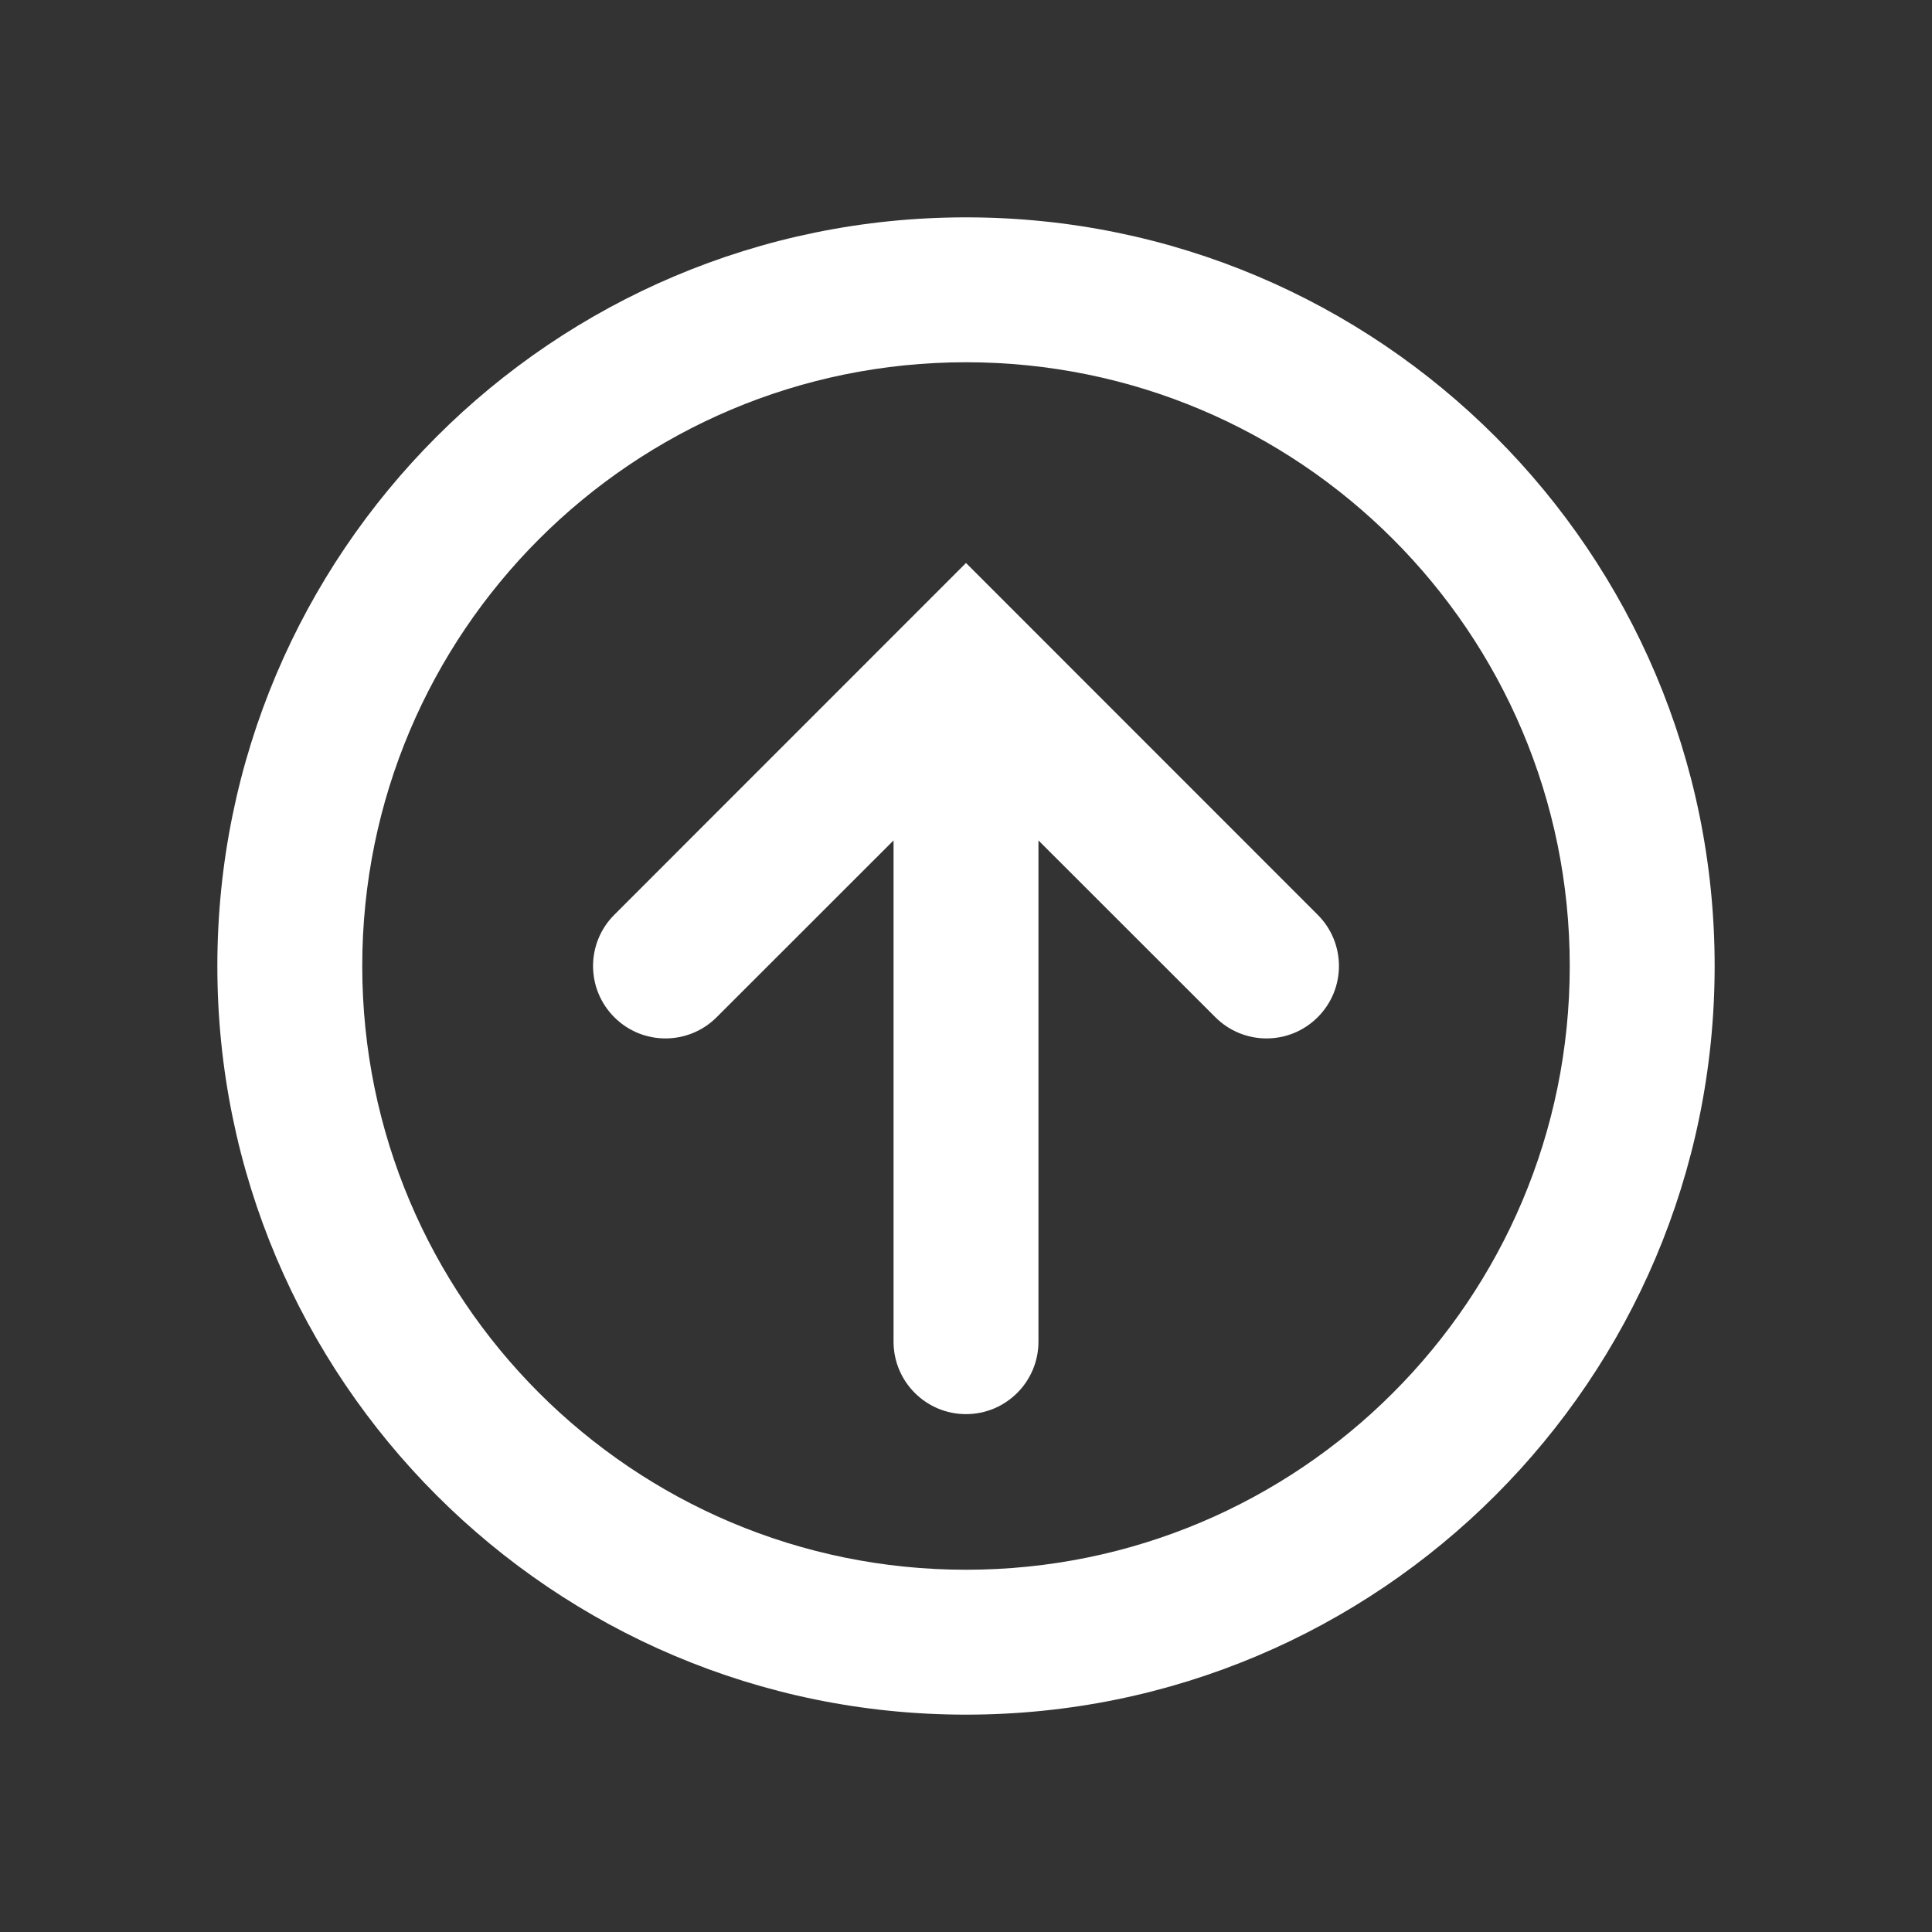 <svg width="20" height="20" viewBox="0 0 20 20" fill="none" xmlns="http://www.w3.org/2000/svg">
<rect x="0" y="0" width="20" height="20" fill="#333333" stroke="none"/>
<g id="icon/circle-arrow-up">
<path id="Icon (Stroke)" fill-rule="evenodd" clip-rule="evenodd" d="M10 3.75C6.548 3.75 3.75 6.548 3.75 10C3.75 13.452 6.548 16.25 10 16.25C13.452 16.25 16.25 13.452 16.25 10C16.25 6.548 13.452 3.75 10 3.75ZM2.25 10C2.25 5.72 5.72 2.25 10 2.25C14.28 2.25 17.75 5.72 17.75 10C17.75 14.28 14.28 17.75 10 17.75C5.72 17.75 2.25 14.28 2.25 10ZM10 5.828L13.641 9.47C13.934 9.763 13.934 10.237 13.641 10.53C13.348 10.823 12.874 10.823 12.581 10.53L10.75 8.7V13.889C10.75 14.303 10.414 14.639 10 14.639C9.586 14.639 9.25 14.303 9.25 13.889V8.7L7.419 10.53C7.126 10.823 6.651 10.823 6.359 10.53C6.066 10.237 6.066 9.763 6.359 9.47L10 5.828Z" fill="white"/>
</g>
</svg>
